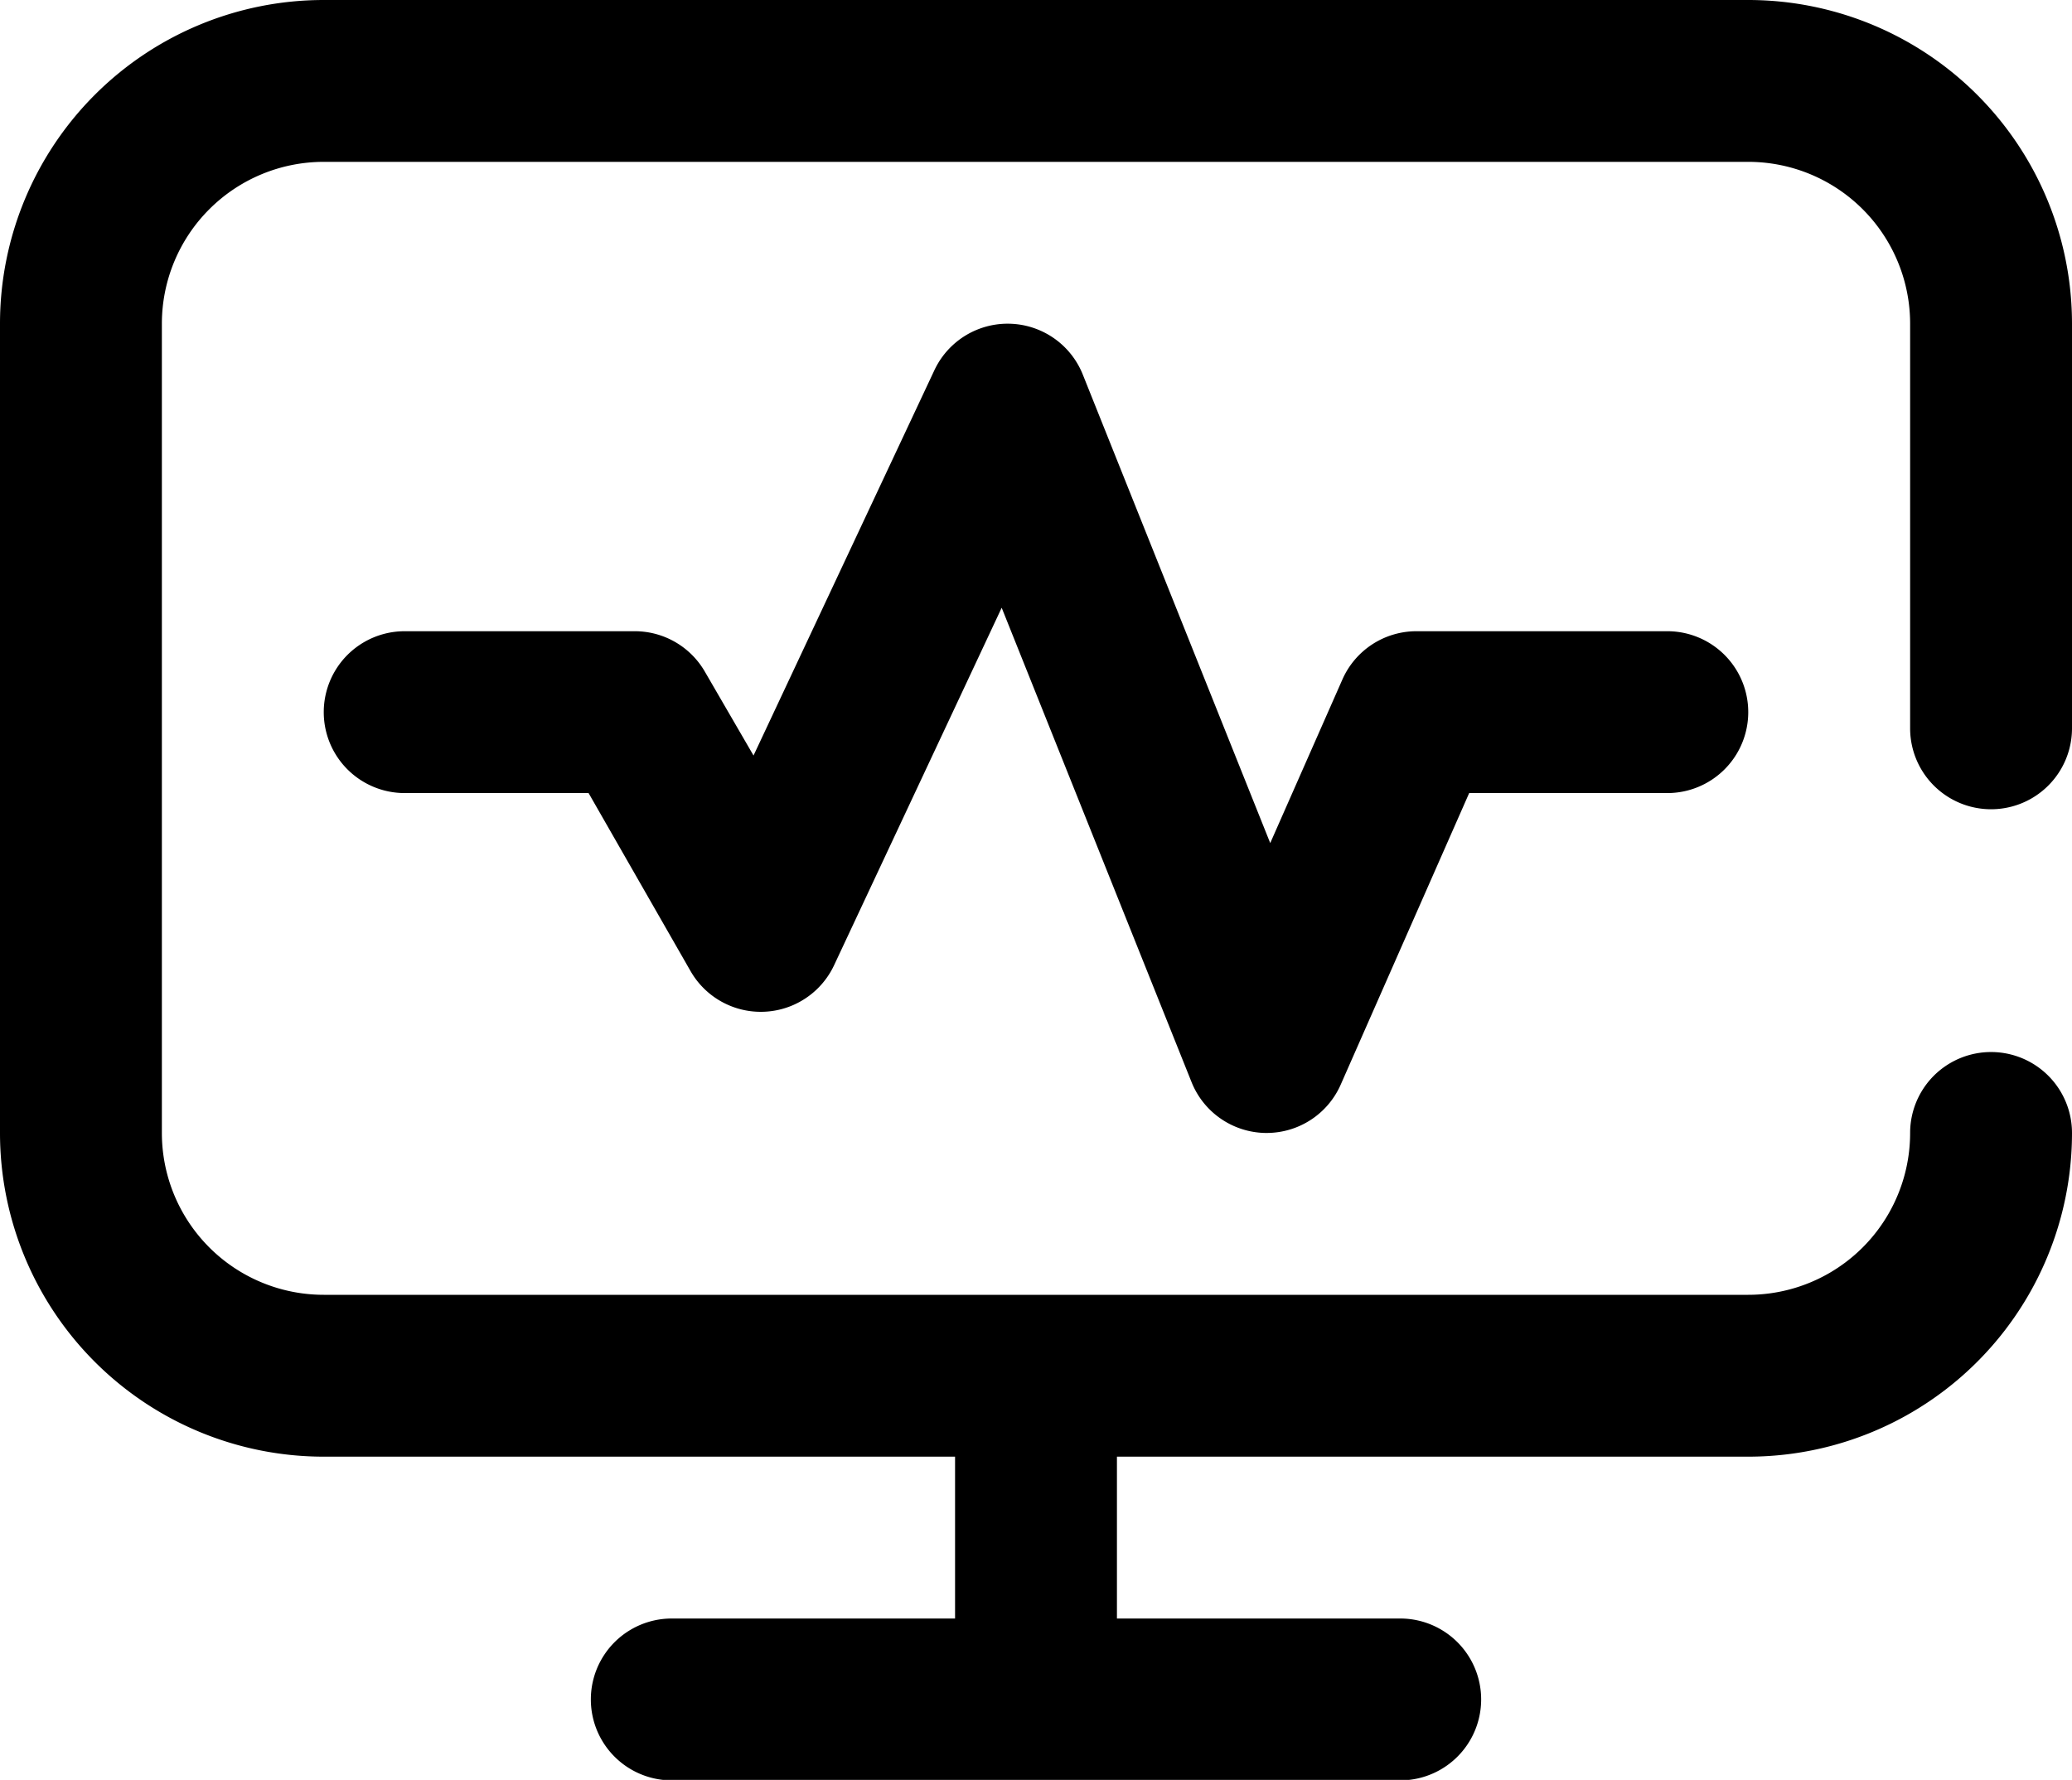 <svg class="icon monitor" xmlns="http://www.w3.org/2000/svg" width="128" height="109.97" viewBox="0 0 128 109.97">
  <title>pulse-ai</title>
  <path id="monitor-frame" d="M118,45V20a10,10,0,0,0-10-10H20A10,10,0,0,0,10,20V70A10,10,0,0,0,20,80h88a10,10,0,0,0,10-10,5,5,0,0,1,10,0,20,20,0,0,1-20,20H69v10H86.5a5,5,0,0,1,0,10h-45a5,5,0,0,1,0-10H59V90H20A20,20,0,0,1,0,70V20A20,20,0,0,1,20,0h88a20,20,0,0,1,20,20V45a5,5,0,0,1-10,0Z"/>
  <path id="pulse-line" d="M87.5,39a5,5,0,0,0-4.58,3L78.47,52.09,66.89,23.14a5,5,0,0,0-9.17-.26L46.55,46.68l-3-5.17A5,5,0,0,0,39.25,39H25a5,5,0,0,0,0,10H36.36l6.3,11a5,5,0,0,0,8.87-.37L61.88,37.55,73.61,66.86A5,5,0,0,0,78.16,70h.09a5,5,0,0,0,4.58-3l7.93-18H103a5,5,0,0,0,0-10Z"/>
</svg>